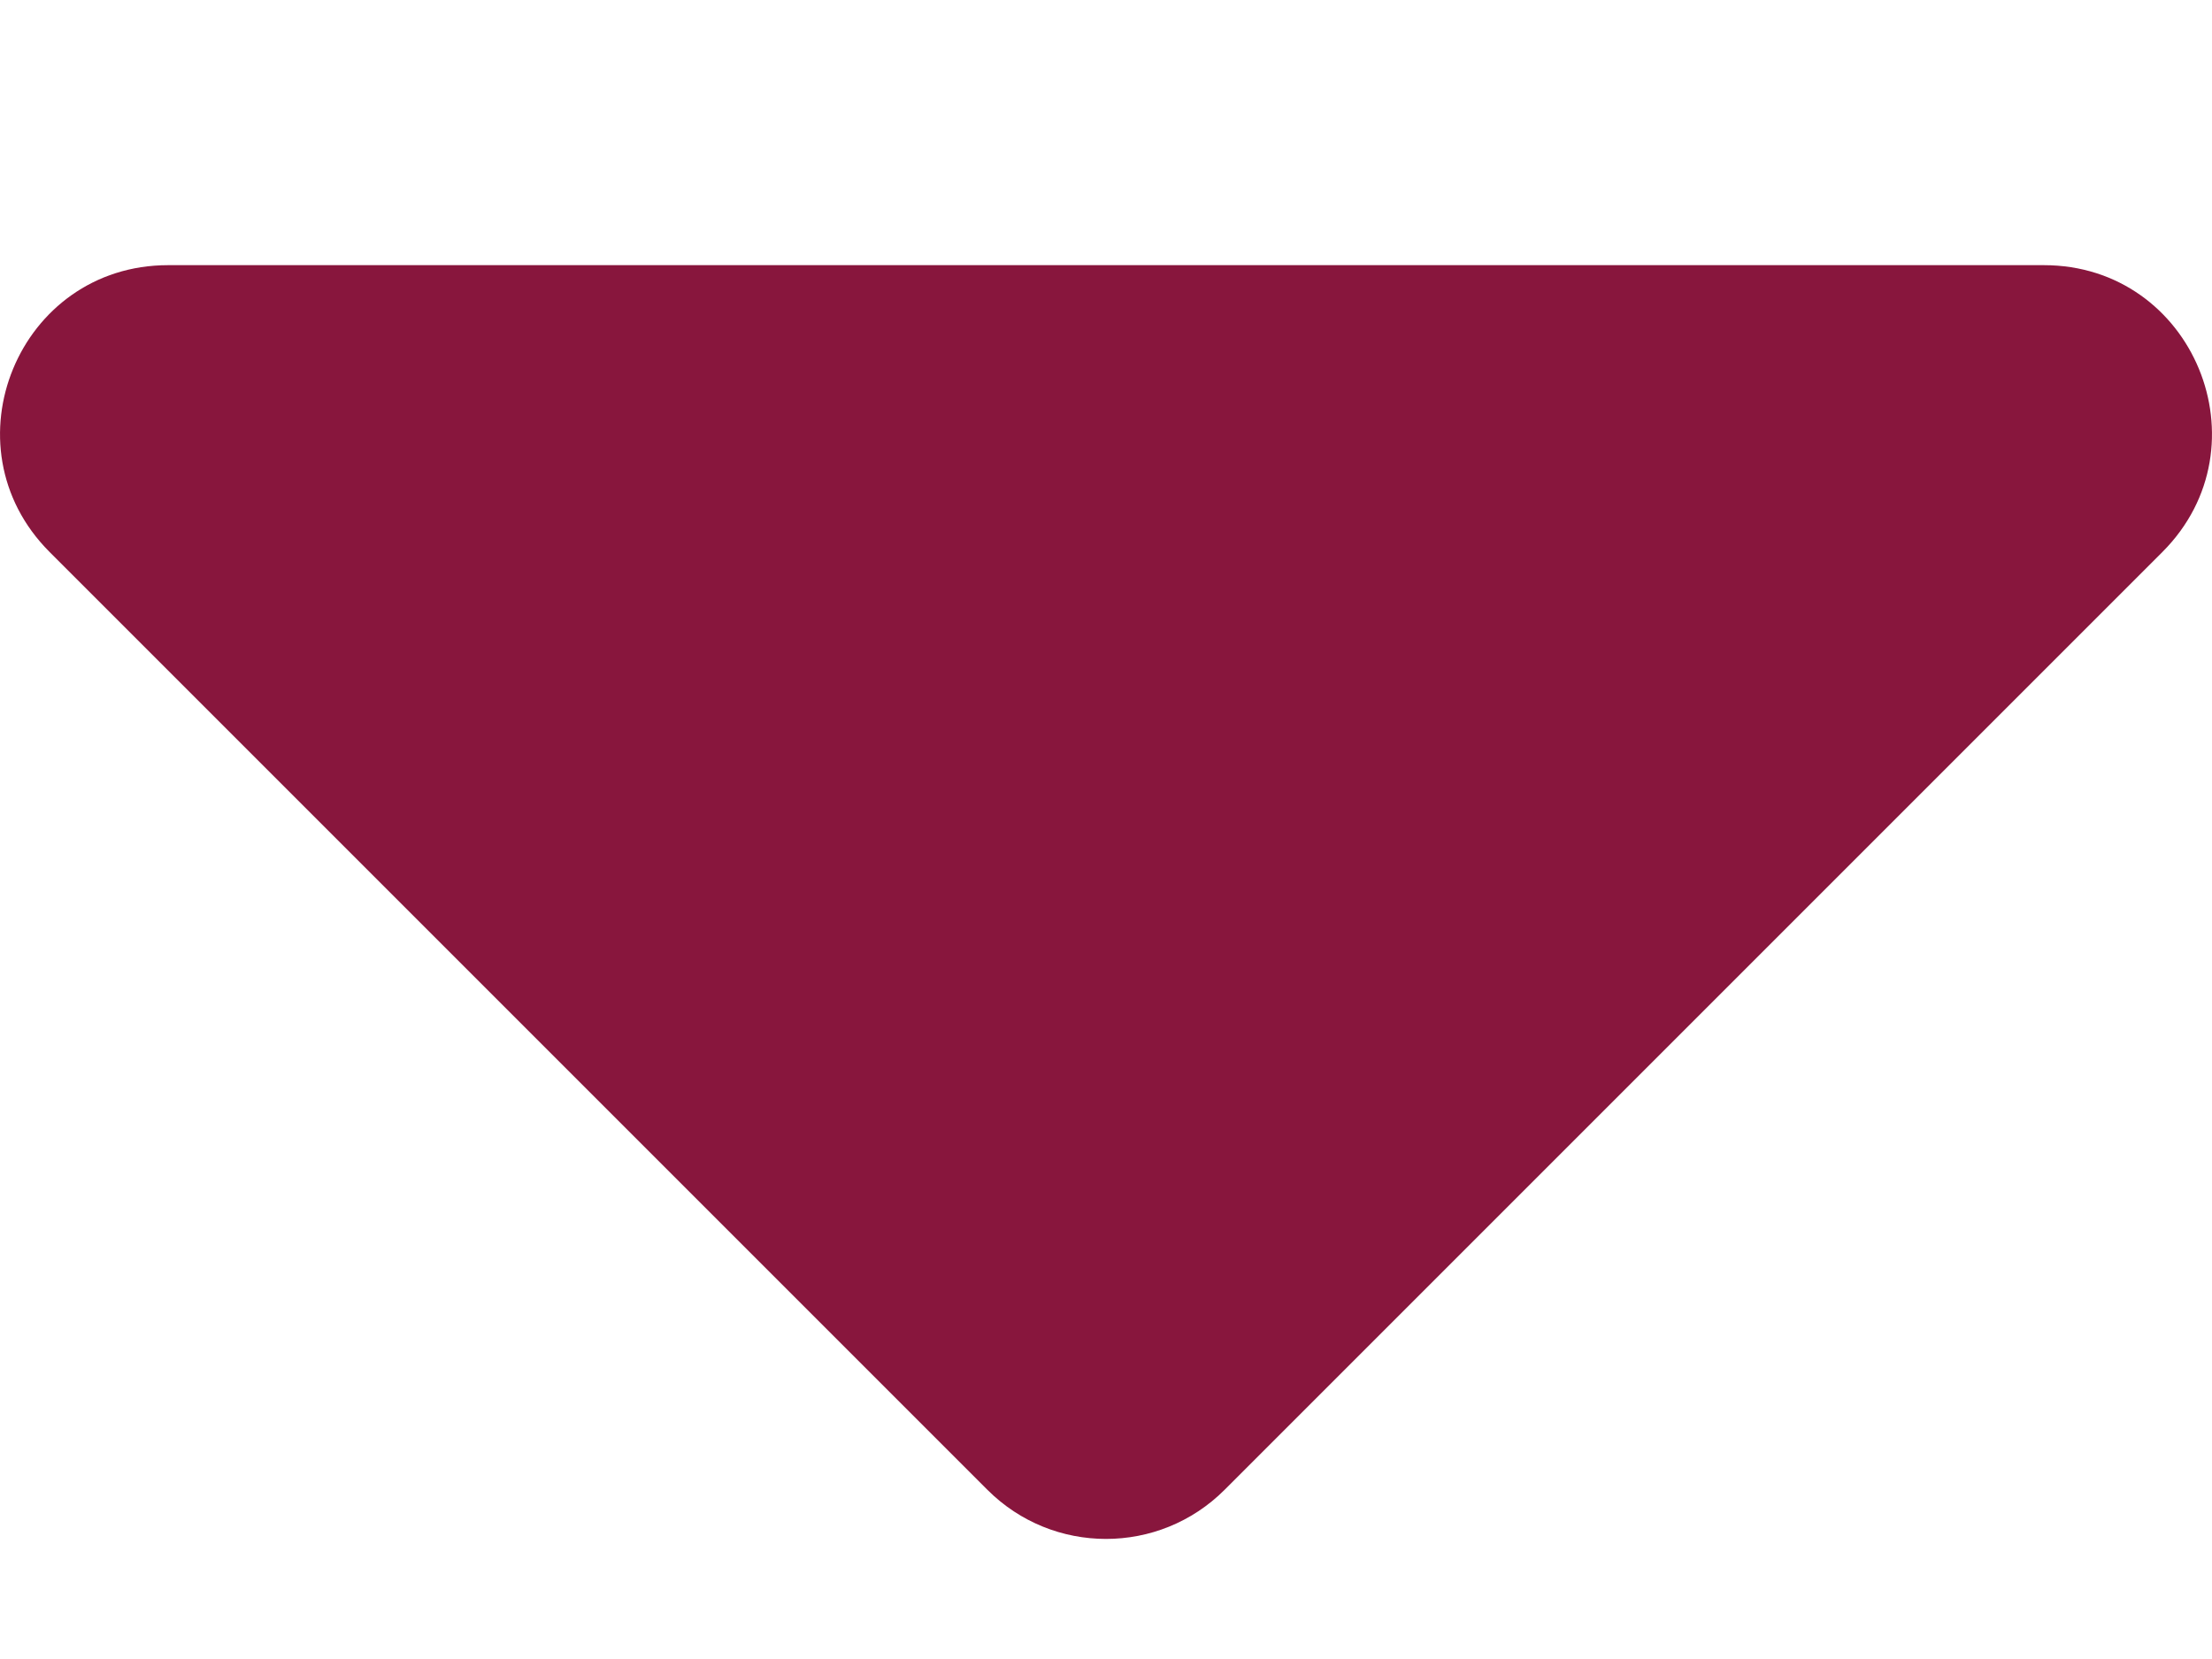 <svg width="8" height="6" viewBox="0 0 8 6" fill="#88163d" xmlns="http://www.w3.org/2000/svg">
<path d="M0.179 1.996L3.571 5.388C3.808 5.625 4.192 5.625 4.429 5.388L7.821 1.996C8.203 1.613 7.933 0.959 7.392 0.959H0.608C0.067 0.959 -0.203 1.613 0.179 1.996Z"/>
</svg>
